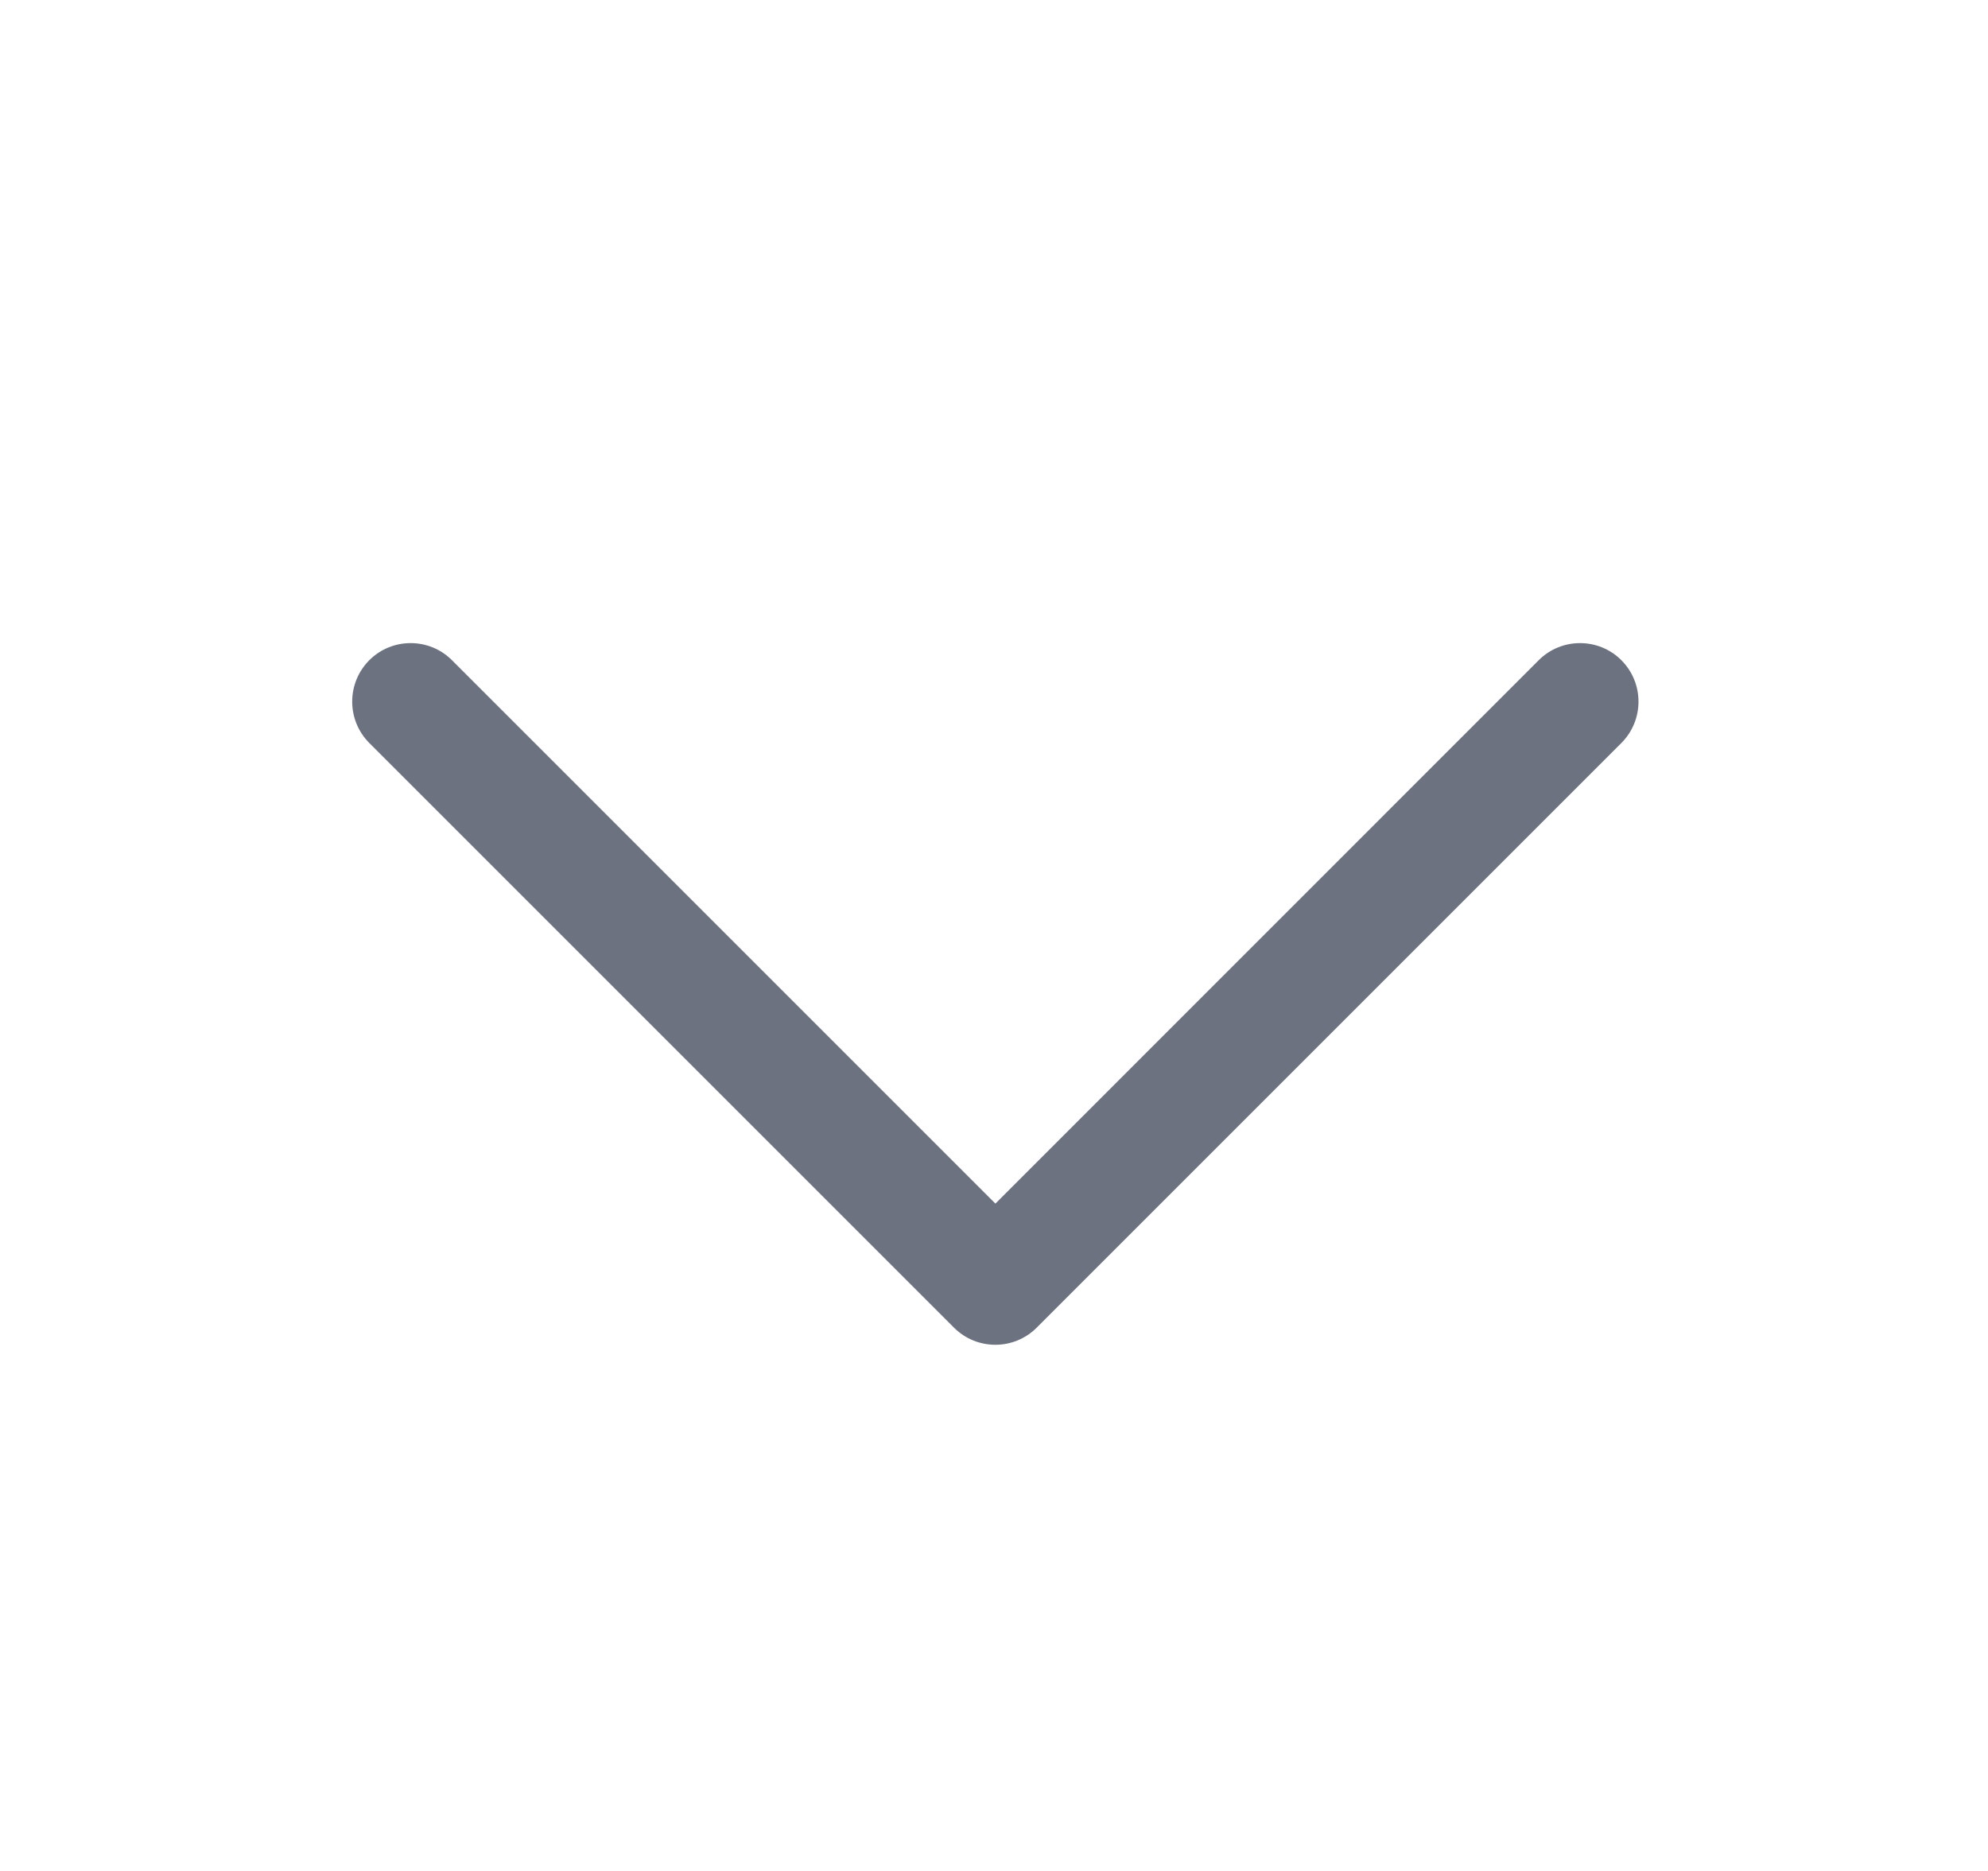<svg width="17" height="16" viewBox="0 0 17 16" fill="none" xmlns="http://www.w3.org/2000/svg">
<path fill-rule="evenodd" clip-rule="evenodd" d="M3.158 5.646C3.353 5.451 3.67 5.451 3.865 5.646L8.512 10.293L13.158 5.646C13.353 5.451 13.67 5.451 13.865 5.646C14.06 5.842 14.06 6.158 13.865 6.354L8.865 11.354C8.67 11.549 8.353 11.549 8.158 11.354L3.158 6.354C2.963 6.158 2.963 5.842 3.158 5.646Z" fill="#6C727F"/>
</svg>
